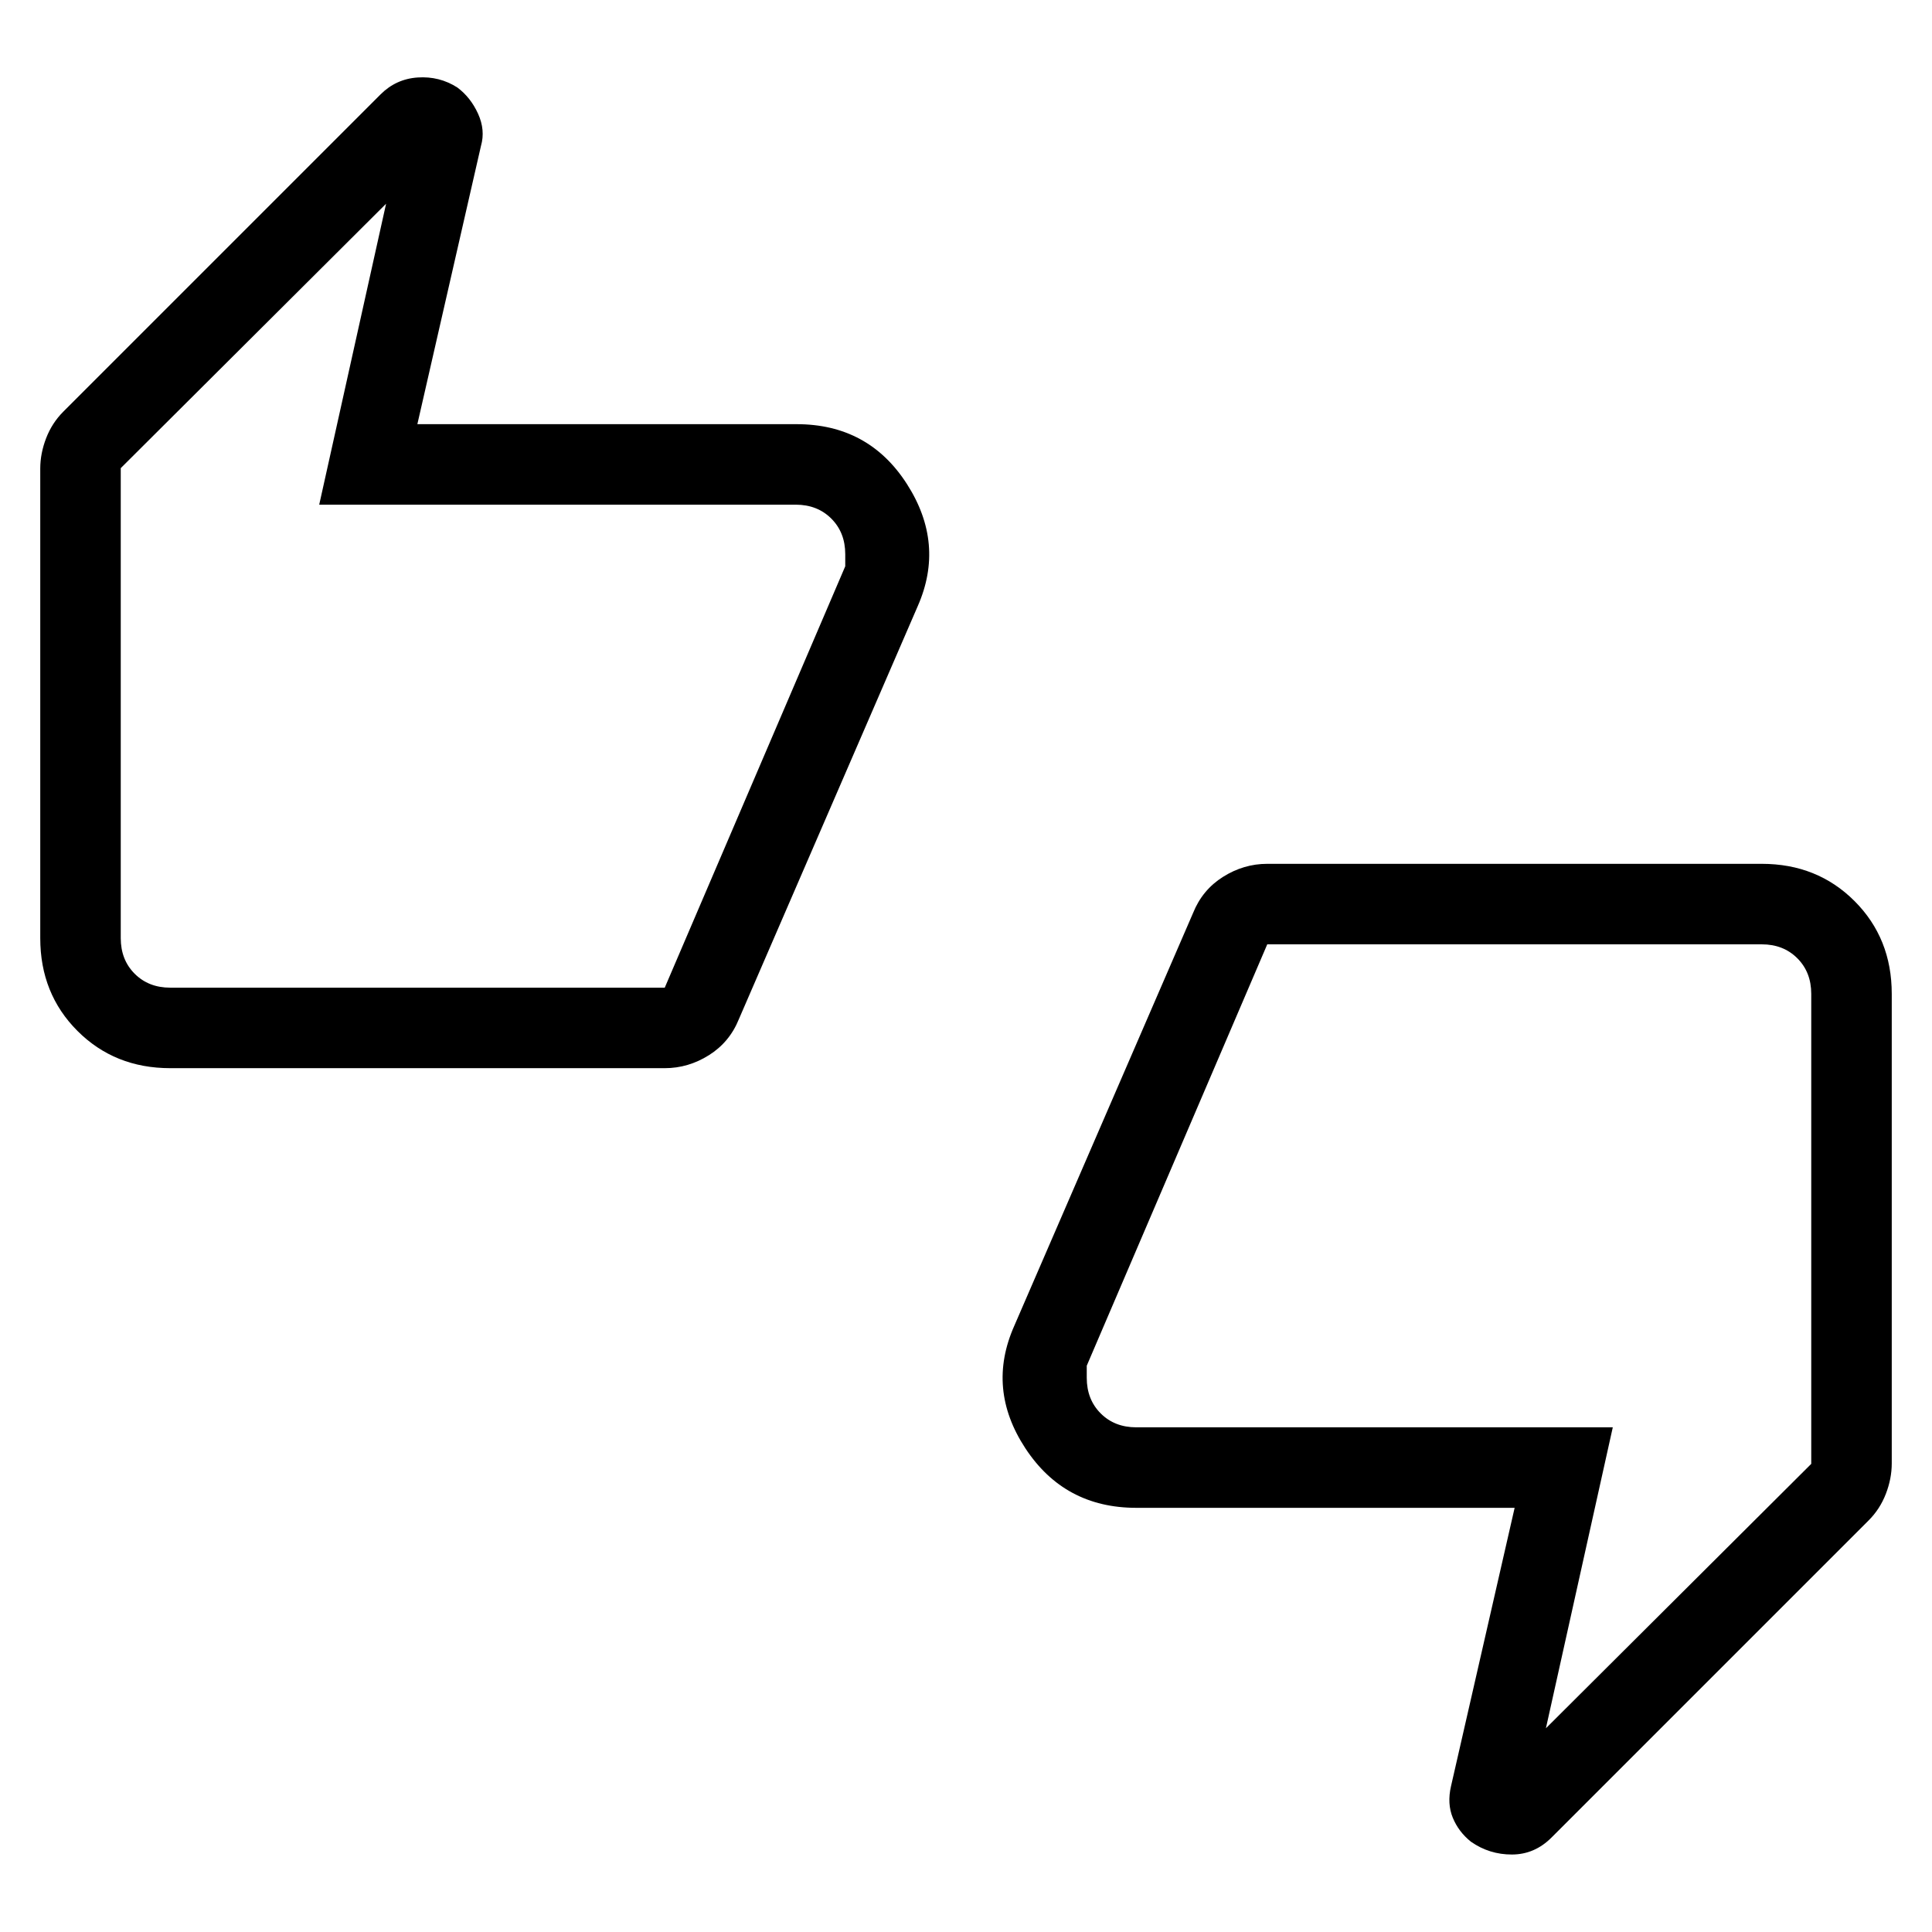 <svg xmlns="http://www.w3.org/2000/svg" height="24" viewBox="0 -960 960 960" width="24"><path d="M84.615-429.231q-27.615 0-46.115-18.5-18.5-18.5-18.5-46.115v-233.308q0-7.538 2.923-15.115t8.539-13.193l157.615-157.615q7.692-7.692 18.461-8.423 10.77-.731 19.693 4.961 6.615 4.924 10.308 13.039 3.692 8.115 1.461 15.962l-31.615 138.307h188.461q35.693 0 54.77 29.693 19.076 29.692 5.384 60.769l-88.846 205.154q-4.615 11.461-14.885 17.923-10.269 6.461-21.961 6.461H84.615Zm245.693-40L420-678.615v-6q0-10.77-6.923-17.693-6.923-6.923-17.692-6.923h-236.77l33.231-149.538L60-727.385v233.539q0 10.769 6.923 17.692t17.692 6.923h245.693ZM730.923-44.846q-6.154-4.923-9.038-11.923-2.885-7-.885-15.693l31.615-138.307h-188q-35.692 0-55.115-29.577-19.423-29.577-5.5-60.885l88.846-205.154q4.615-11.461 14.885-17.923 10.269-6.461 21.961-6.461h245.693q27.615 0 46.115 18.5 18.5 18.5 18.5 46.115v233.308q0 7.538-2.923 15.115t-8.538 13.193L770.923-46.923q-8.385 8.385-19.615 8.423-11.231.039-20.385-6.346ZM629.692-490.77 540-281.385v6q0 10.77 6.923 17.693 6.923 6.923 17.692 6.923h236.77l-33.231 149.538L900-232.615v-233.539q0-10.769-6.923-17.692t-17.692-6.923H629.692ZM60-493.846v-233.539 258.154V-493.846Zm840 27.692v233.539-258.154V-466.154Z"/></svg>